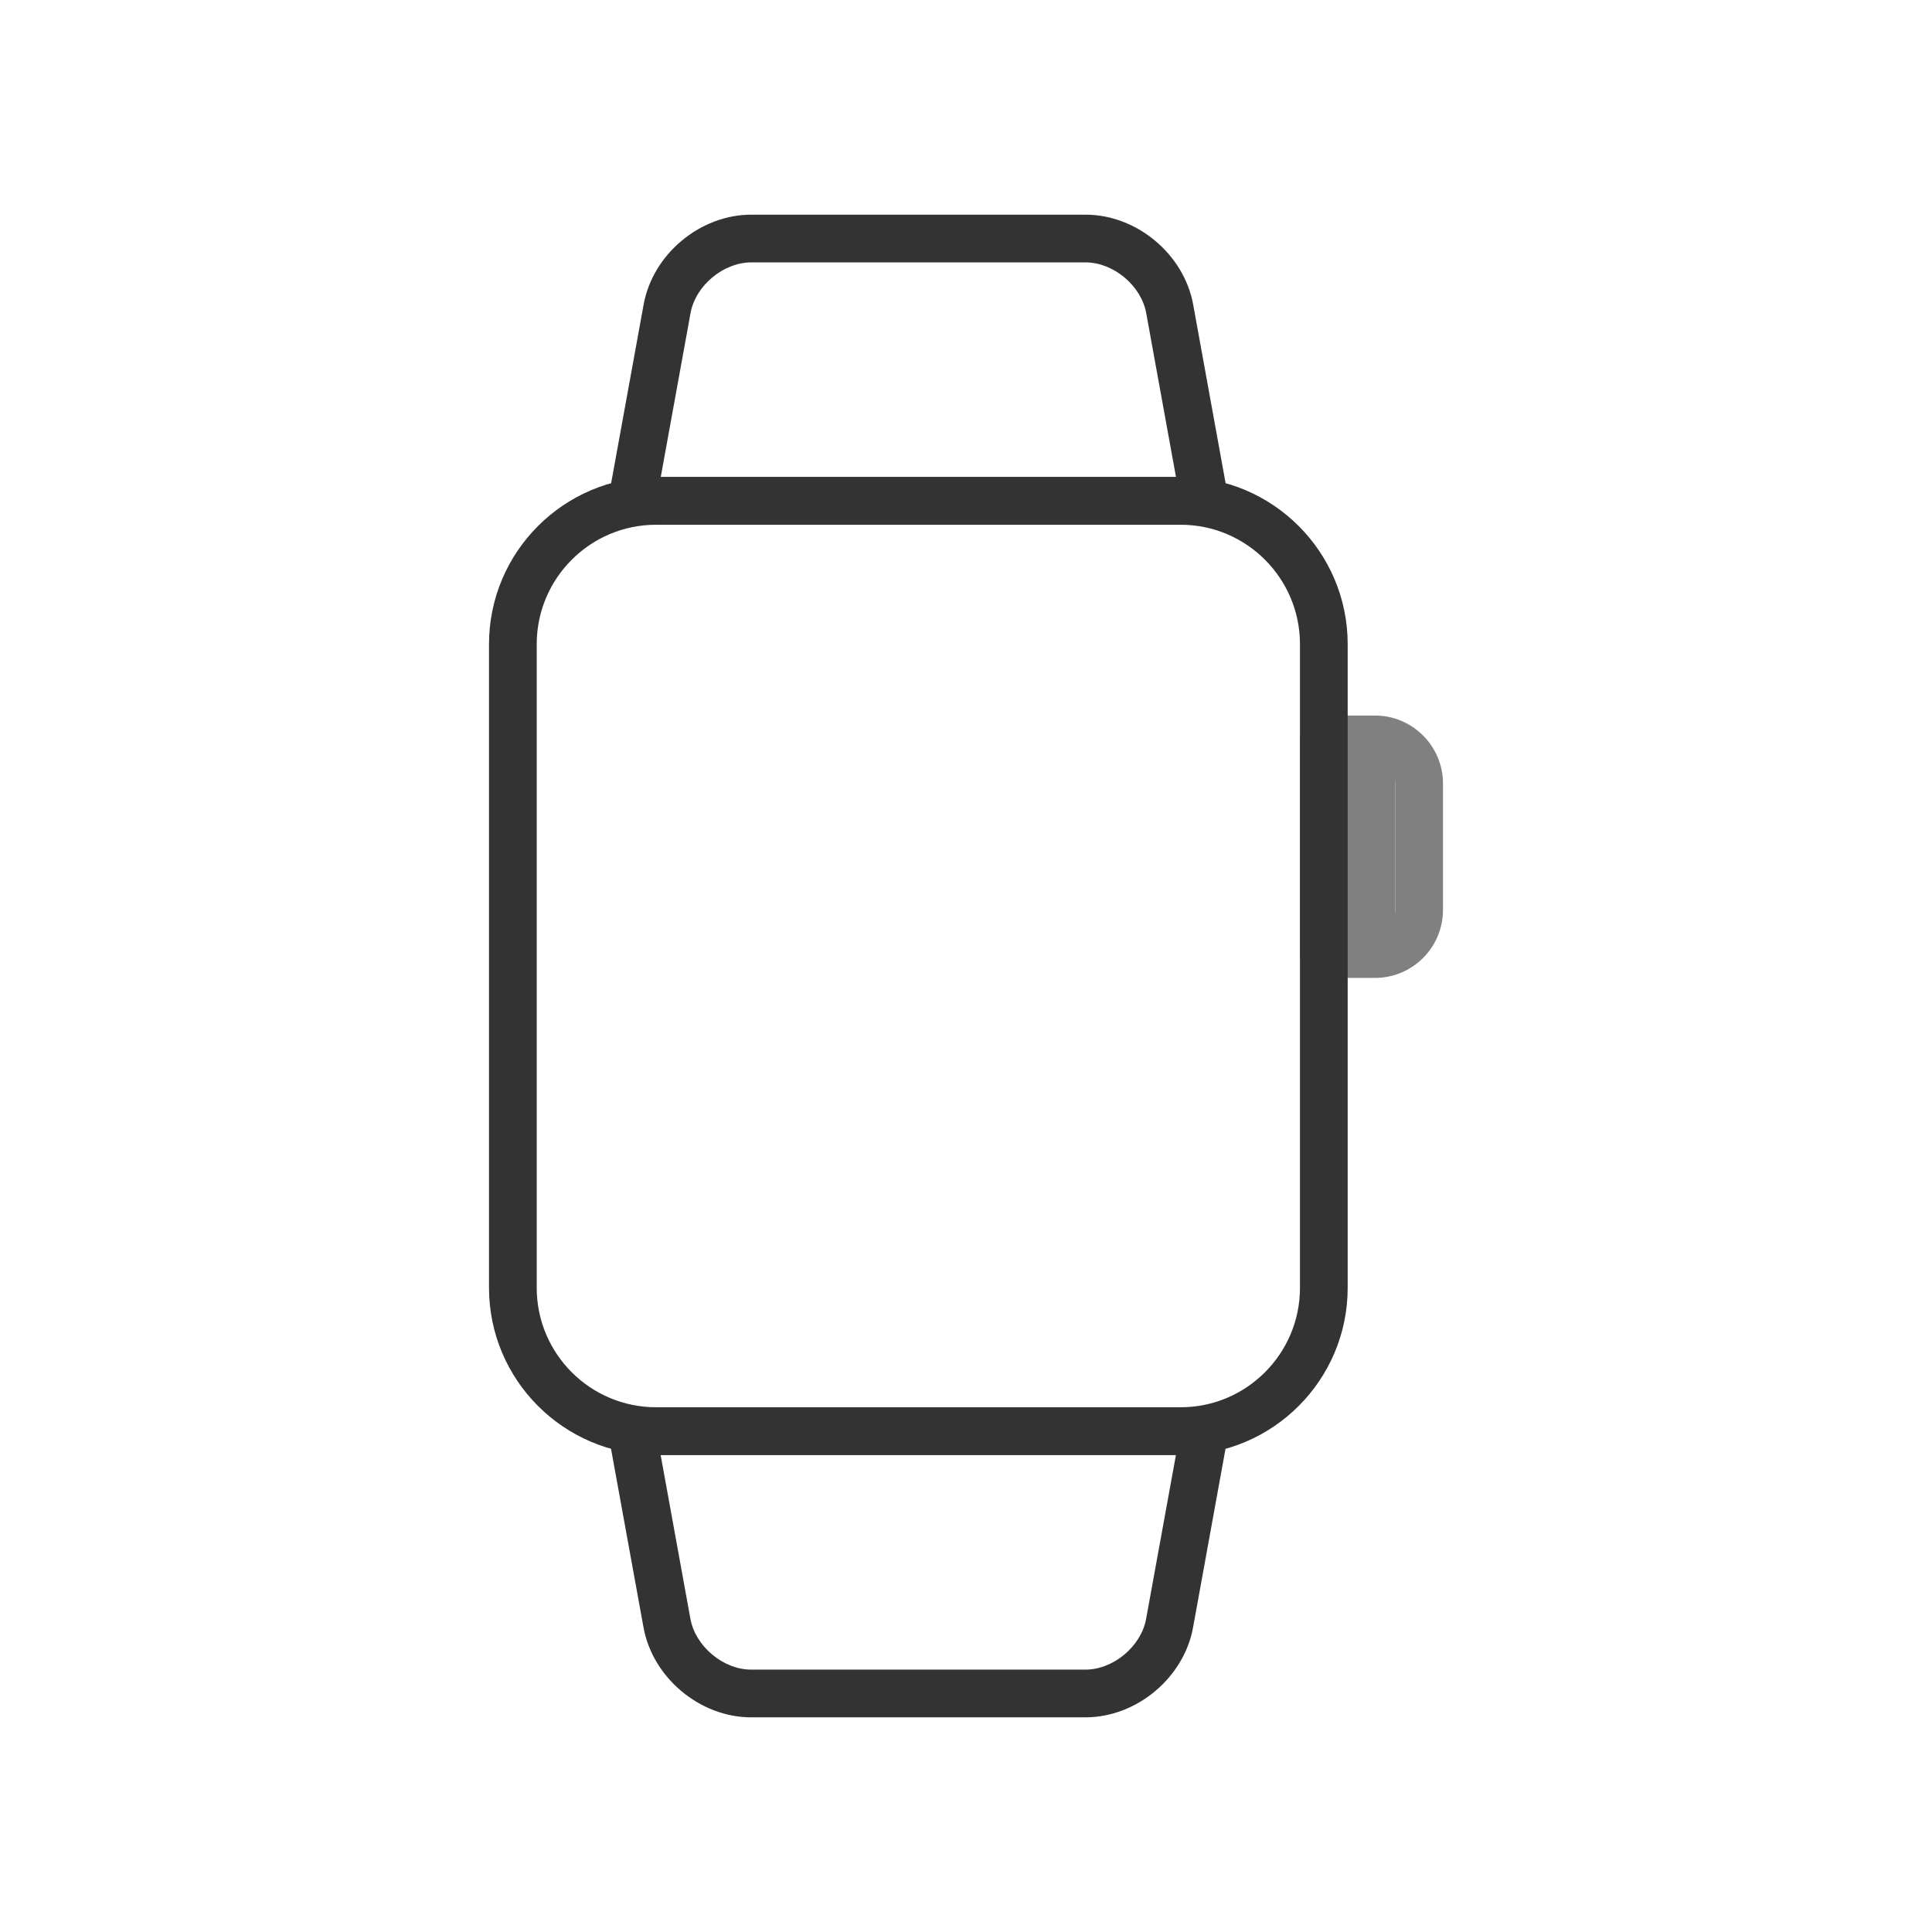 <svg width="36" height="36" viewBox="0 0 36 36" fill="none" xmlns="http://www.w3.org/2000/svg">
<path d="M25.621 13.333H24.666C24.421 13.333 24.222 13.532 24.222 13.778V17.778C24.222 18.023 24.421 18.222 24.666 18.222H25.621C26.32 18.222 26.888 17.654 26.888 16.955V14.601C26.888 13.902 26.32 13.333 25.621 13.333ZM26 16.955C26 17.164 25.83 17.333 25.621 17.333H25.111V14.222H25.621C25.83 14.222 26 14.392 26 14.601V16.955Z" fill="#808081"/>
<rect x="25" y="14" width="1" height="4" fill="#808081"/>
<path d="M22.001 8.889H12.224C10.508 8.889 9.112 10.286 9.112 12.003V23.997C9.112 25.714 10.508 27.111 12.224 27.111H22.001C23.716 27.111 25.112 25.714 25.112 23.997V12.003C25.112 10.286 23.716 8.889 22.001 8.889ZM24.223 23.997C24.223 25.224 23.226 26.222 22.001 26.222H12.224C10.998 26.222 10.001 25.224 10.001 23.997V12.003C10.001 10.776 10.998 9.778 12.224 9.778H22.001C23.226 9.778 24.223 10.776 24.223 12.003V23.997Z" fill="#333333"/>
<path d="M22.883 9.254L22.233 5.675C22.062 4.736 21.181 4 20.227 4H13.999C13.045 4 12.164 4.736 11.993 5.675L11.342 9.254C11.319 9.384 11.354 9.517 11.438 9.618C11.523 9.719 11.648 9.778 11.779 9.778H22.446C22.578 9.778 22.703 9.719 22.787 9.618C22.872 9.517 22.907 9.384 22.883 9.254ZM12.312 8.889L12.867 5.834C12.96 5.322 13.479 4.889 13.999 4.889H20.226C20.747 4.889 21.265 5.322 21.358 5.834L21.913 8.889H12.312Z" fill="#333333"/>
<path d="M22.785 26.382C22.701 26.281 22.576 26.222 22.444 26.222H11.777C11.646 26.222 11.521 26.281 11.436 26.382C11.352 26.483 11.316 26.616 11.34 26.746L11.991 30.325C12.162 31.264 13.043 32 13.997 32H20.225C21.179 32 22.06 31.264 22.231 30.325L22.881 26.746C22.905 26.616 22.87 26.483 22.785 26.382ZM21.356 30.166C21.263 30.678 20.745 31.111 20.225 31.111H13.997C13.477 31.111 12.959 30.678 12.865 30.166L12.31 27.111H21.912L21.356 30.166Z" fill="#333333"/>
</svg>
